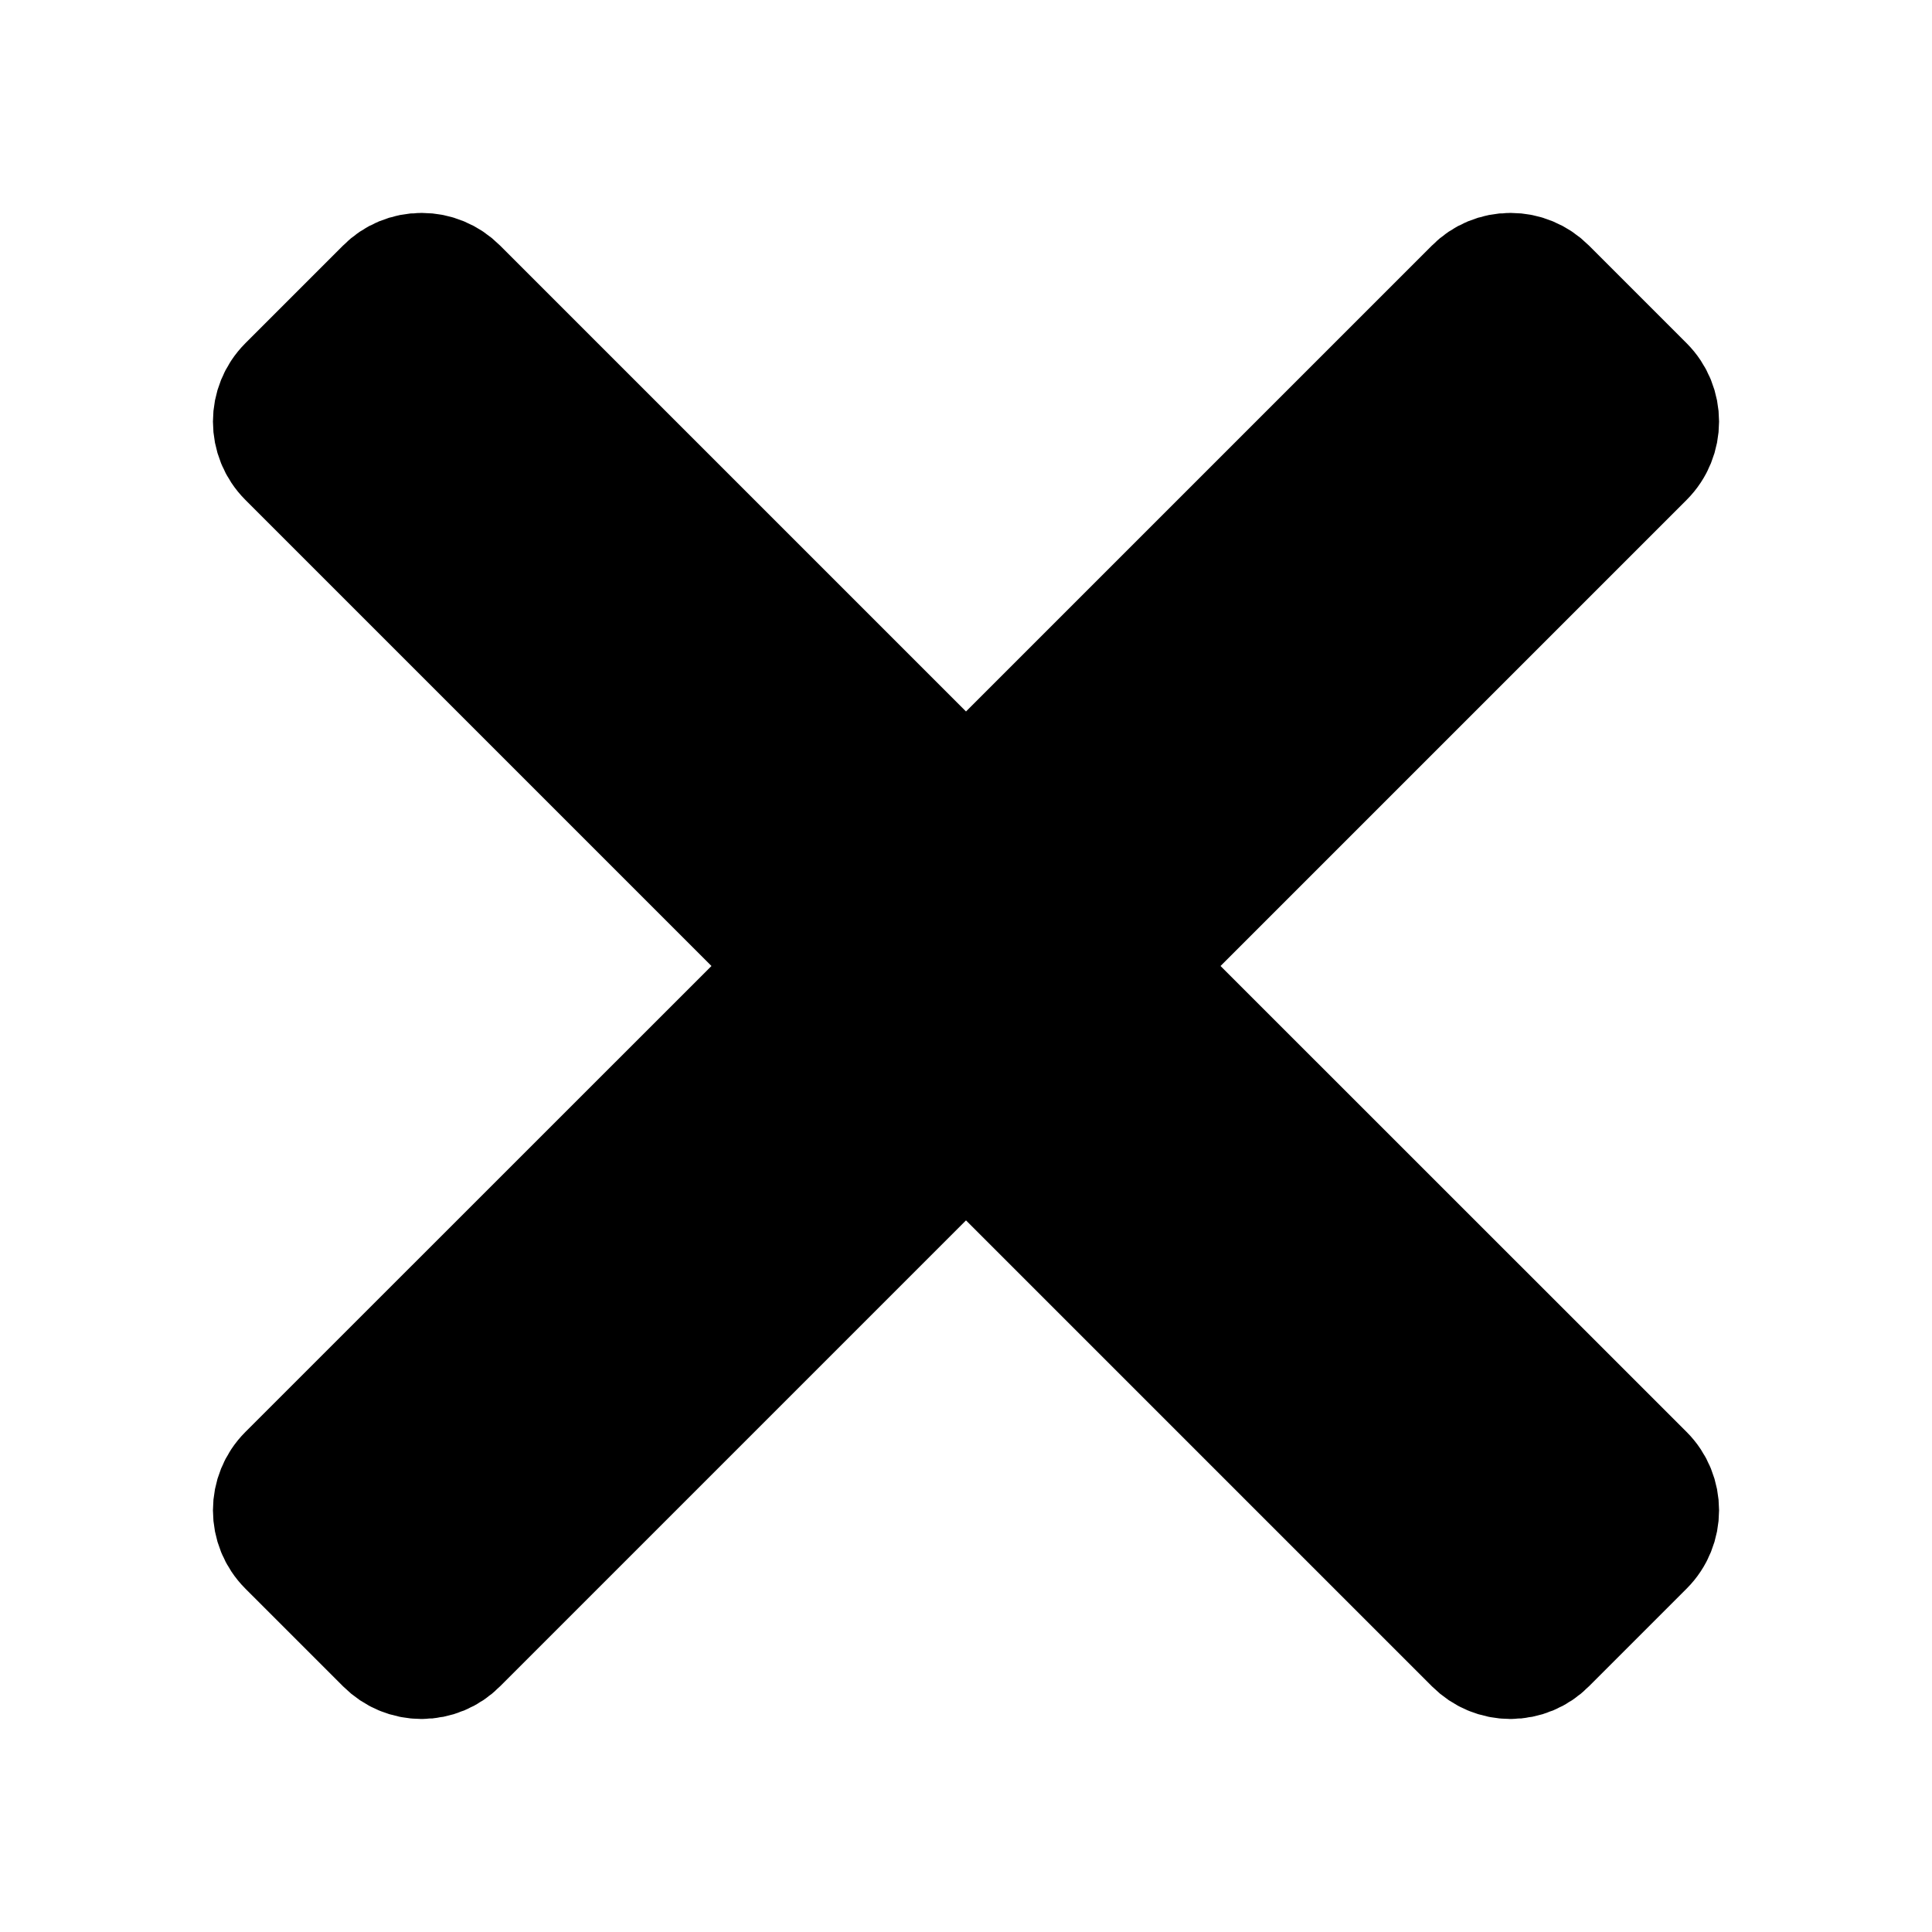 <svg width="15" height="15" xmlns="http://www.w3.org/2000/svg" version="1.1" xml:space="preserve">
 <g>
  <title>Layer 1</title>
  <path stroke="null"  d="m8.769,7.5l3.972,-3.972c0.141,-0.141 0.141,-0.369 0,-0.51l-0.759,-0.759c-0.068,-0.068 -0.159,-0.106 -0.255,-0.106c-0.096,0 -0.188,0.038 -0.255,0.106l-3.972,3.972l-3.972,-3.972c-0.068,-0.068 -0.159,-0.106 -0.255,-0.106c-0.096,0 -0.188,0.038 -0.255,0.106l-0.759,0.759c-0.141,0.141 -0.141,0.369 0,0.51l3.972,3.972l-3.972,3.971c-0.141,0.141 -0.141,0.369 0,0.51l0.759,0.759c0.068,0.068 0.159,0.106 0.255,0.106c0.096,0 0.188,-0.038 0.255,-0.106l3.972,-3.972l3.972,3.972c0.068,0.068 0.159,0.106 0.255,0.106c0.096,0 0.188,-0.038 0.255,-0.106l0.759,-0.759c0.141,-0.141 0.141,-0.369 0,-0.51l-3.972,-3.971z" id="svg_17"/>
  <g id="svg_2"/>
  <g id="svg_3"/>
  <g id="svg_4"/>
  <g id="svg_5"/>
  <g id="svg_6"/>
  <g id="svg_7"/>
  <g id="svg_8"/>
  <g id="svg_9"/>
  <g id="svg_10"/>
  <g id="svg_11"/>
  <g id="svg_12"/>
  <g id="svg_13"/>
  <g id="svg_14"/>
  <g id="svg_15"/>
  <g id="svg_16"/>
 </g>

</svg>